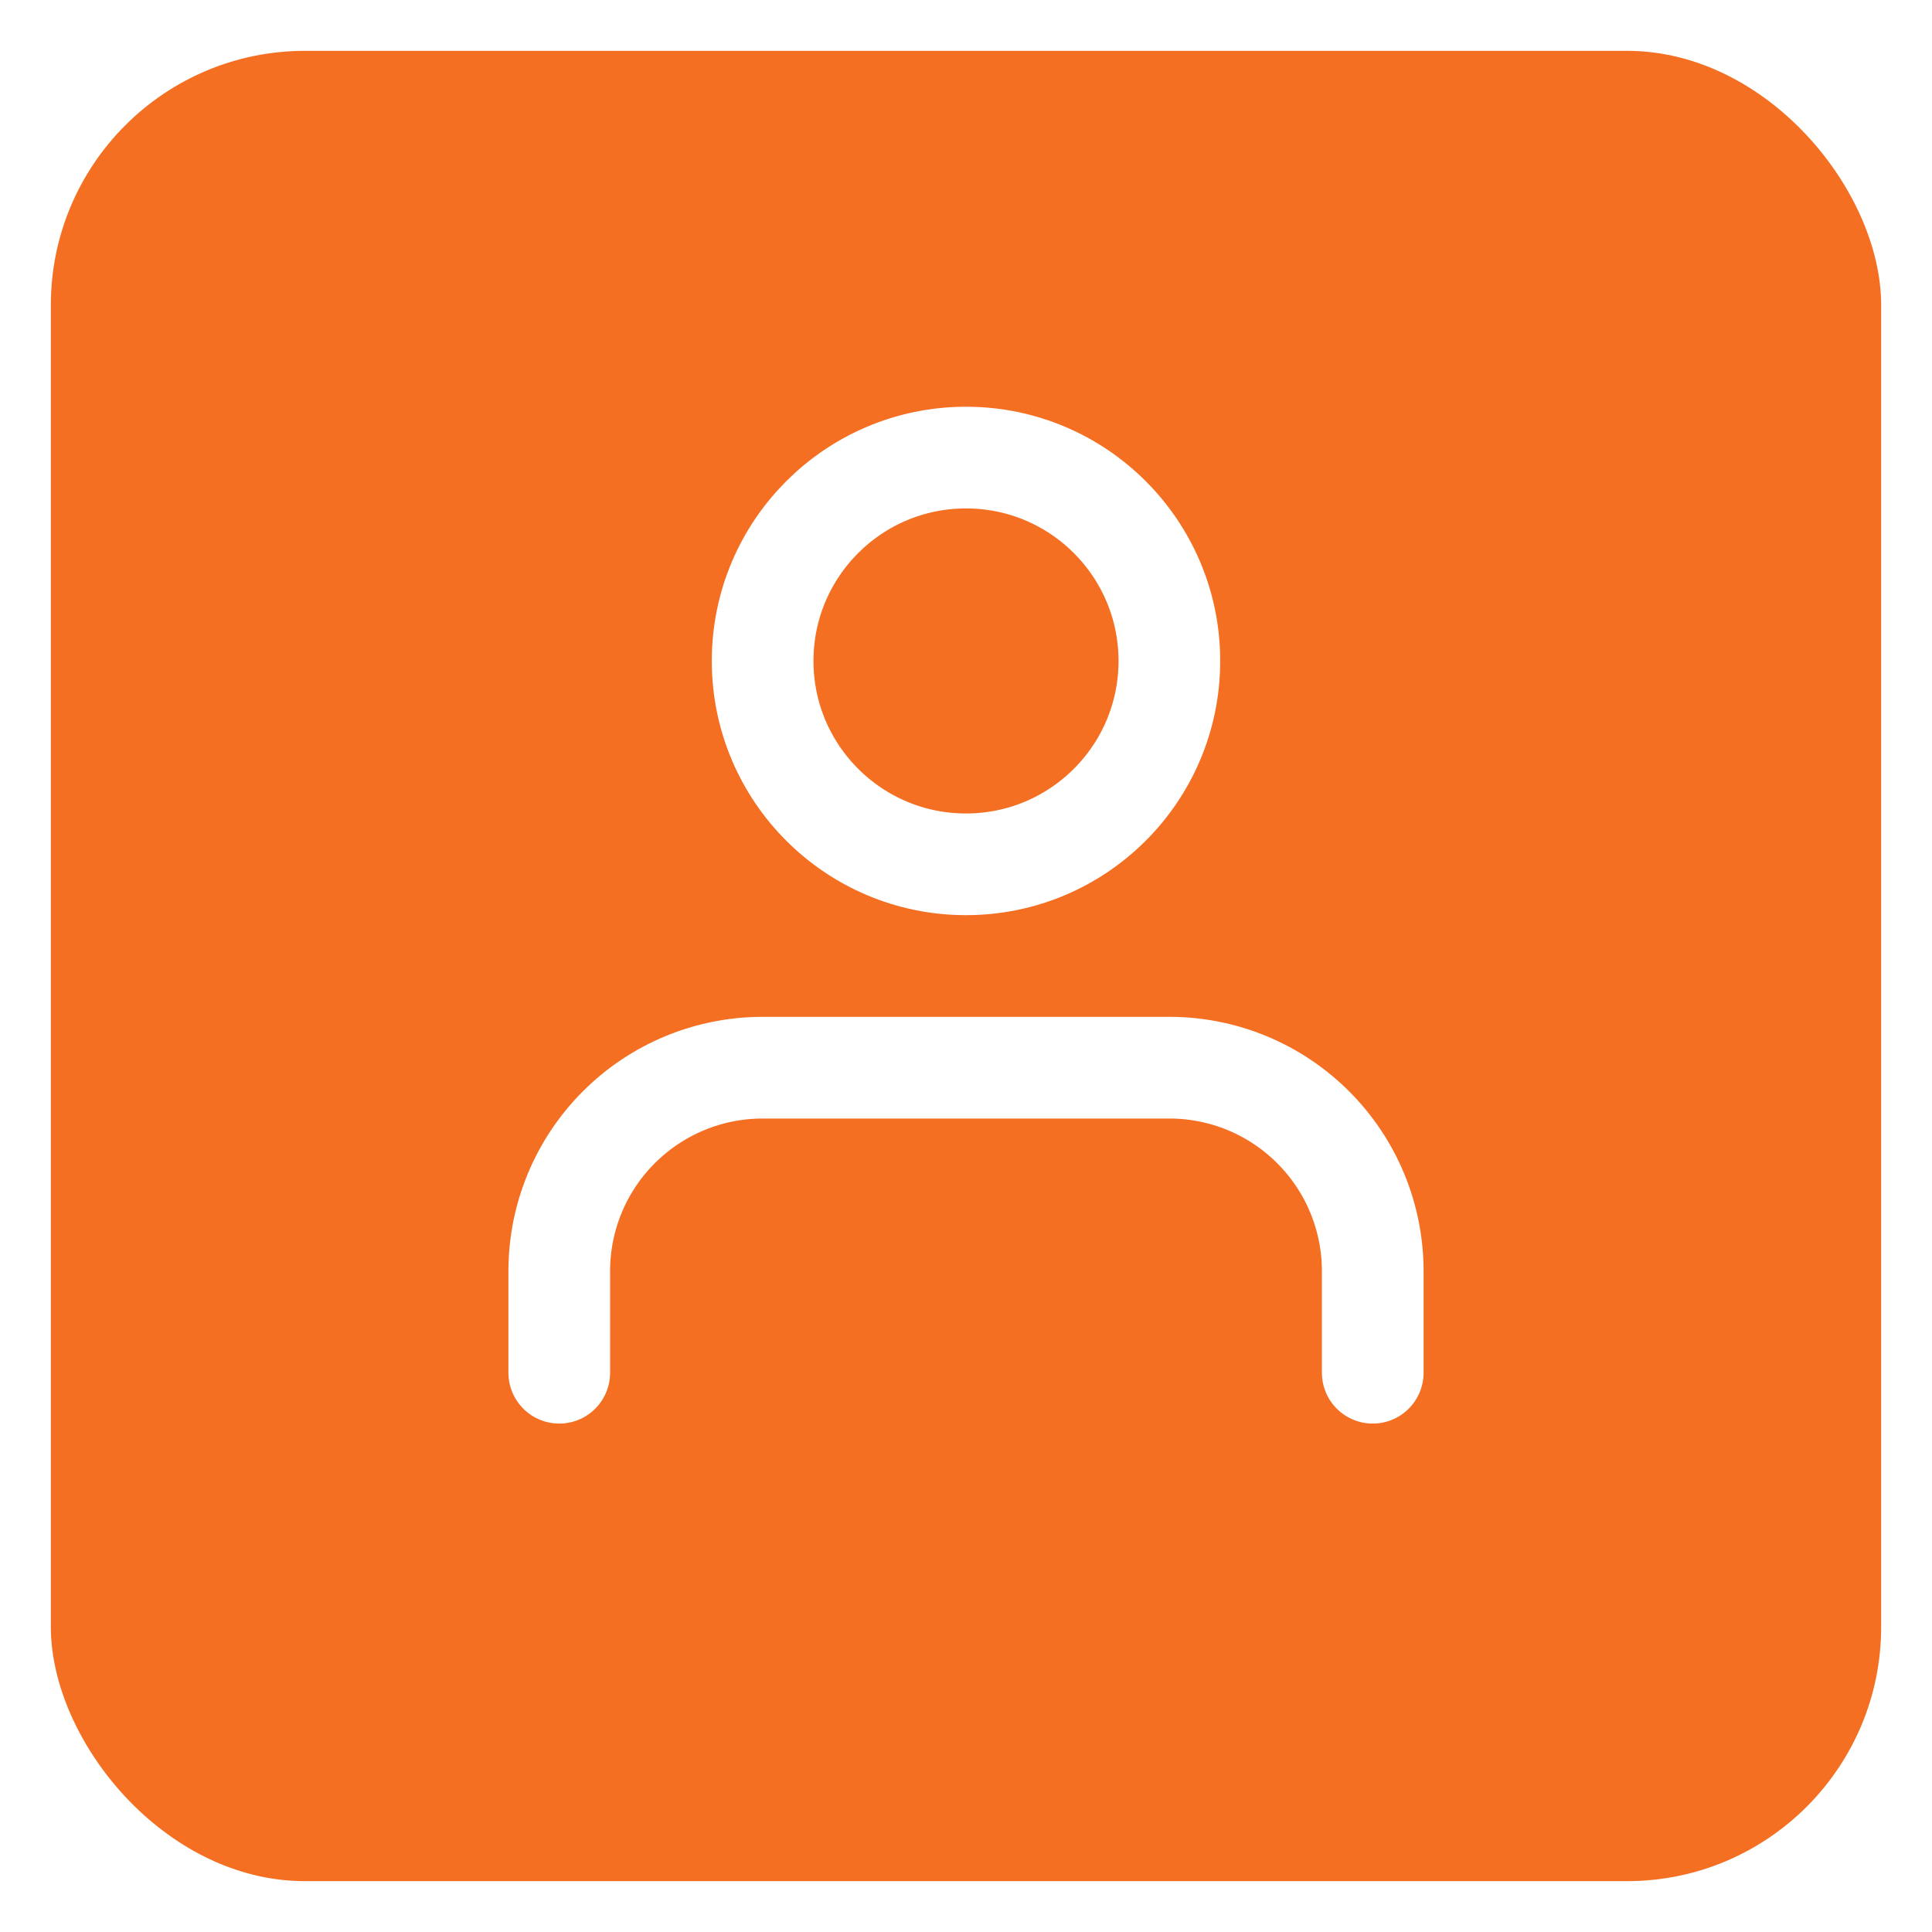 <svg xmlns="http://www.w3.org/2000/svg" width="38" height="38" viewBox="0 0 38 38" fill="none">
  <g filter="url(#filter0_d_2_49)">
    <rect x="1" width="36" height="36" rx="5" fill="#F46F22"/>
  </g>
  <path d="M27 27V25C27 23.939 26.579 22.922 25.828 22.172C25.078 21.421 24.061 21 23 21H15C13.939 21 12.922 21.421 12.172 22.172C11.421 22.922 11 23.939 11 25V27" stroke="white" stroke-width="2" stroke-linecap="round" stroke-linejoin="round"/>
  <path d="M19 17C21.209 17 23 15.209 23 13C23 10.791 21.209 9 19 9C16.791 9 15 10.791 15 13C15 15.209 16.791 17 19 17Z" stroke="white" stroke-width="2" stroke-linecap="round" stroke-linejoin="round"/>
  <defs>
    <filter id="filter0_d_2_49" x="0" y="0" width="38" height="38" filterUnits="userSpaceOnUse" color-interpolation-filters="sRGB">
      <feFlood flood-opacity="0" result="BackgroundImageFix"/>
      <feColorMatrix in="SourceAlpha" type="matrix" values="0 0 0 0 0 0 0 0 0 0 0 0 0 0 0 0 0 0 127 0" result="hardAlpha"/>
      <feOffset dy="1"/>
      <feGaussianBlur stdDeviation="0.5"/>
      <feComposite in2="hardAlpha" operator="out"/>
      <feColorMatrix type="matrix" values="0 0 0 0 0 0 0 0 0 0 0 0 0 0 0 0 0 0 0.25 0"/>
      <feBlend mode="normal" in2="BackgroundImageFix" result="effect1_dropShadow_2_49"/>
      <feBlend mode="normal" in="SourceGraphic" in2="effect1_dropShadow_2_49" result="shape"/>
    </filter>
  </defs>
</svg>